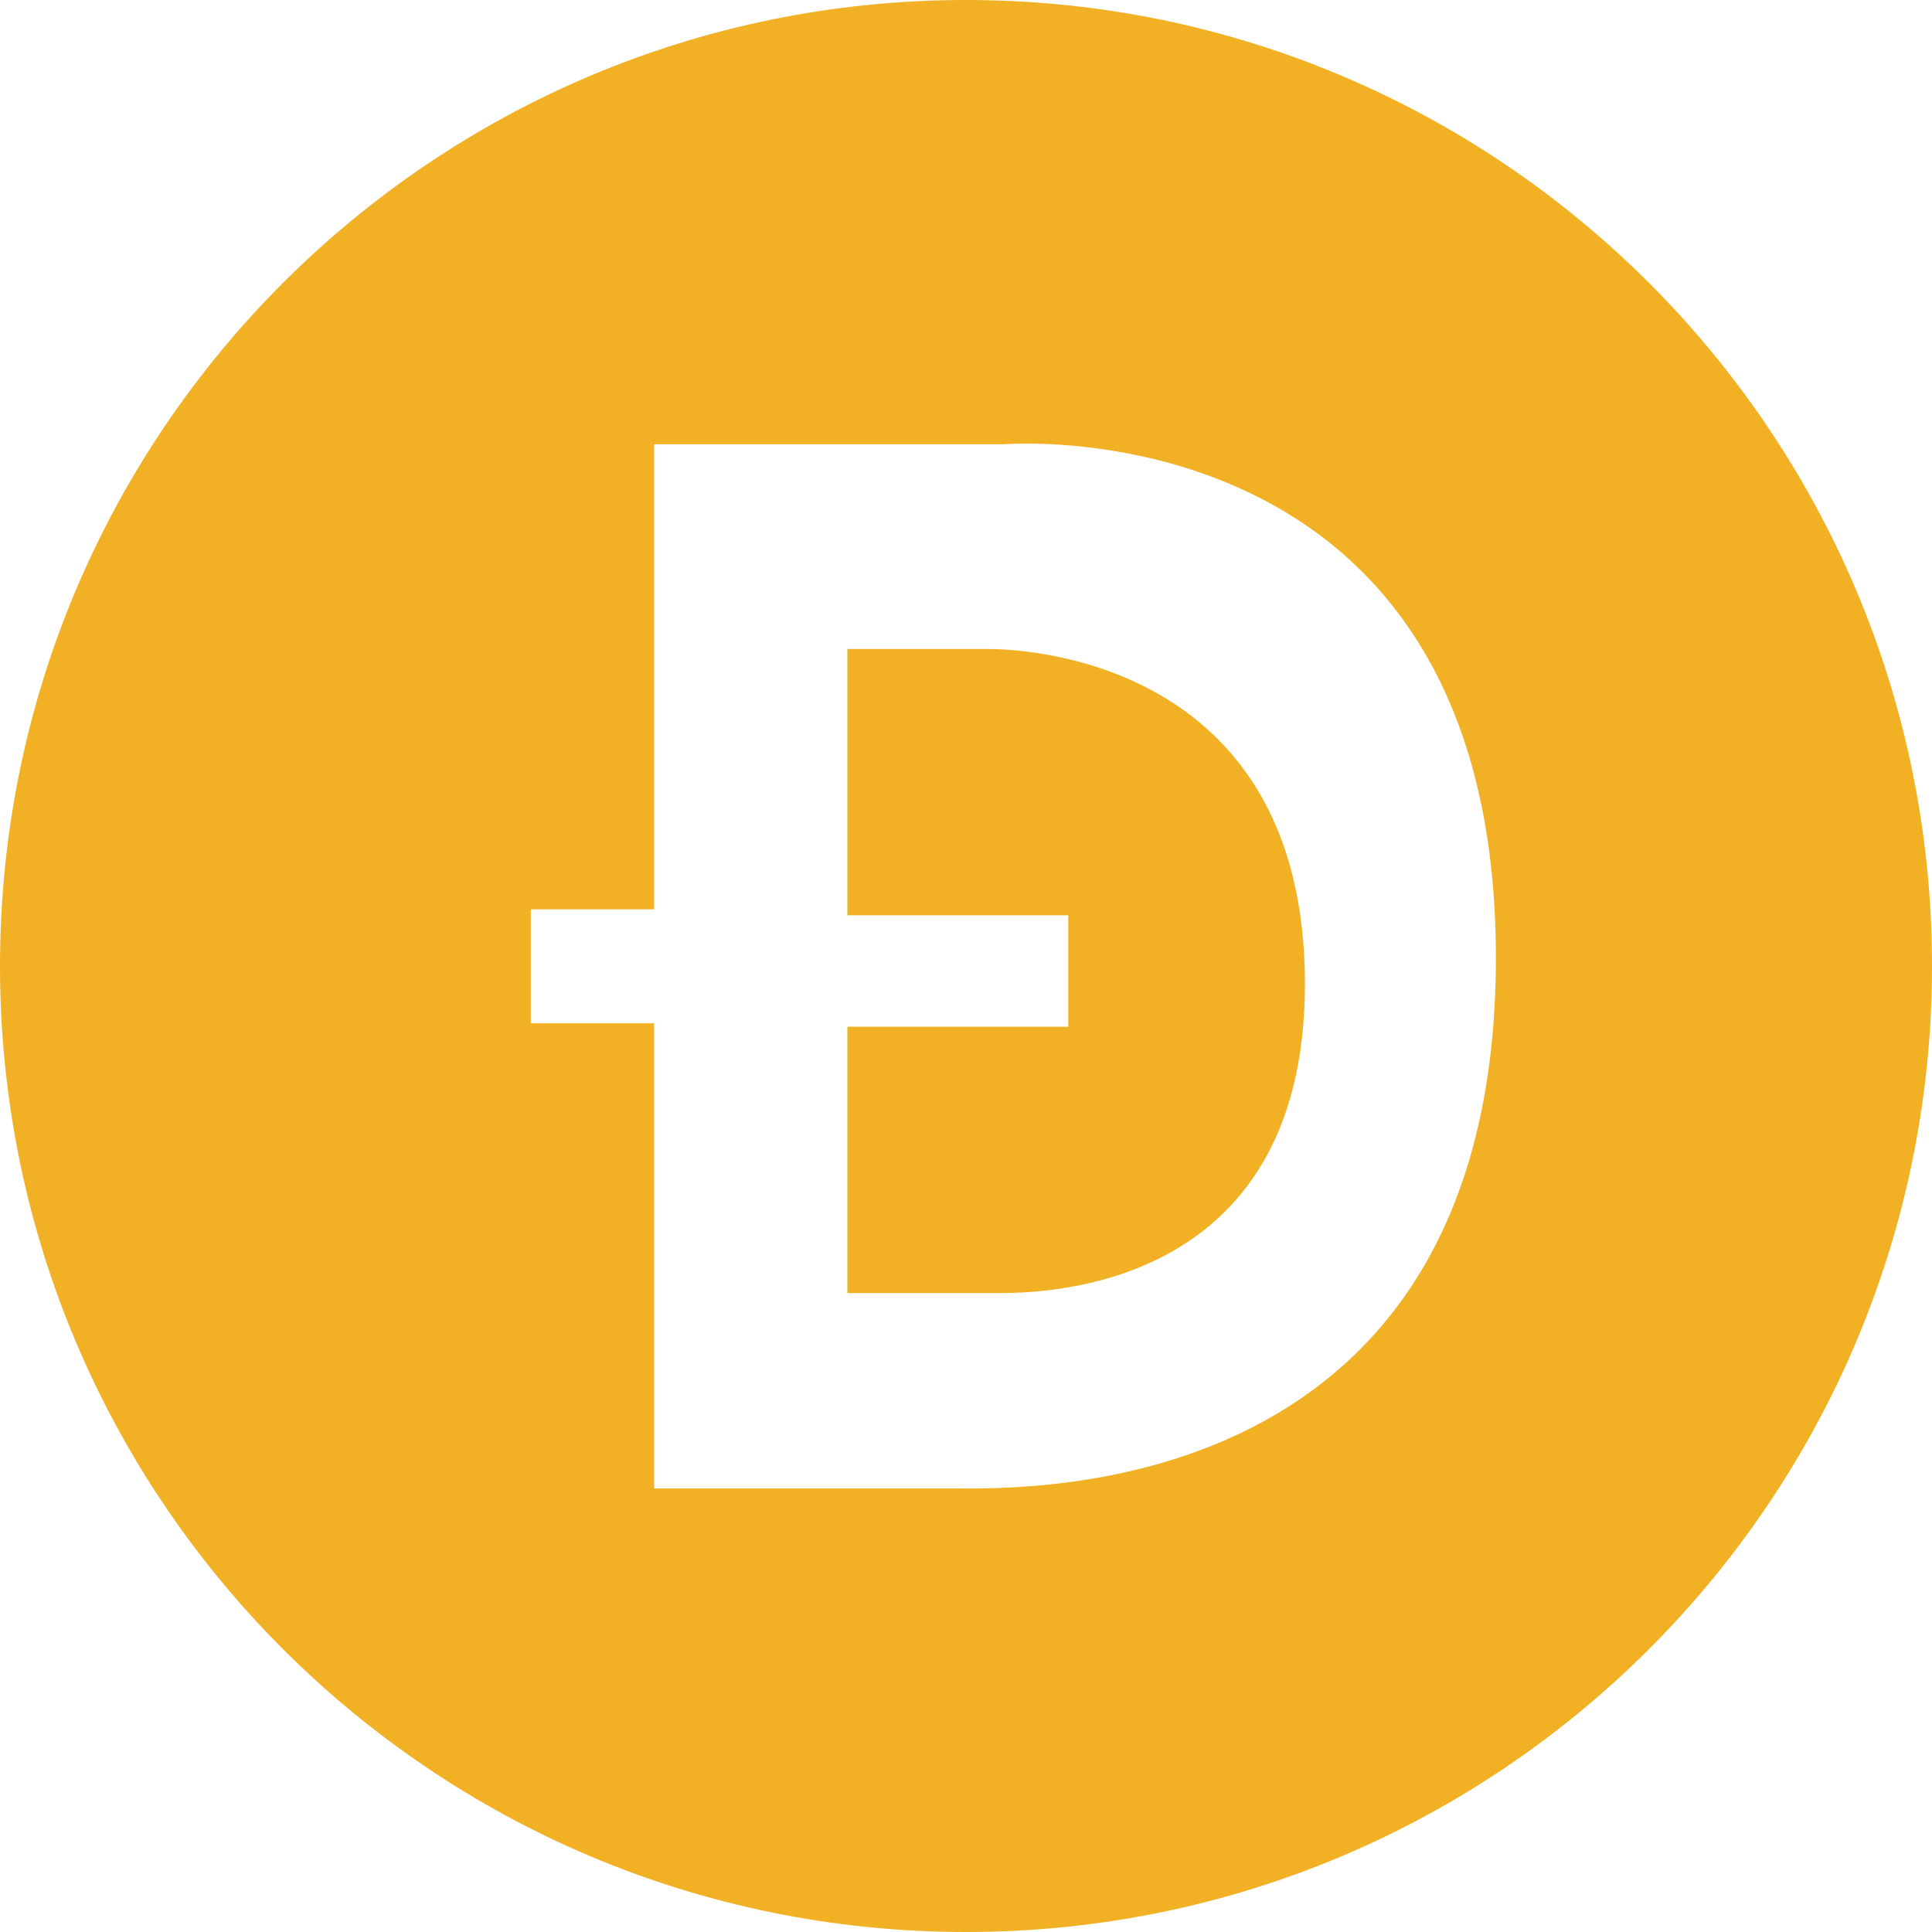 <svg width="42" height="42" viewBox="0 0 42 42" fill="none" xmlns="http://www.w3.org/2000/svg">
<path d="M21 42C9.402 42 0 32.598 0 21C0 9.402 9.402 0 21 0C32.598 0 42 9.402 42 21C42 32.598 32.598 42 21 42ZM21.825 9.658H14.22V19.768H11.539V22.245H14.22V32.357H20.747C22.291 32.357 32.519 32.677 32.519 20.818C32.519 8.762 21.825 9.658 21.825 9.658ZM21.474 14.109C22.615 14.109 28.359 14.551 28.368 21.375C28.378 28.199 22.446 28.11 21.623 28.11H18.421V22.321H23.223V19.898H18.421V14.109H21.474Z" fill="#F2B124"/>
</svg>
